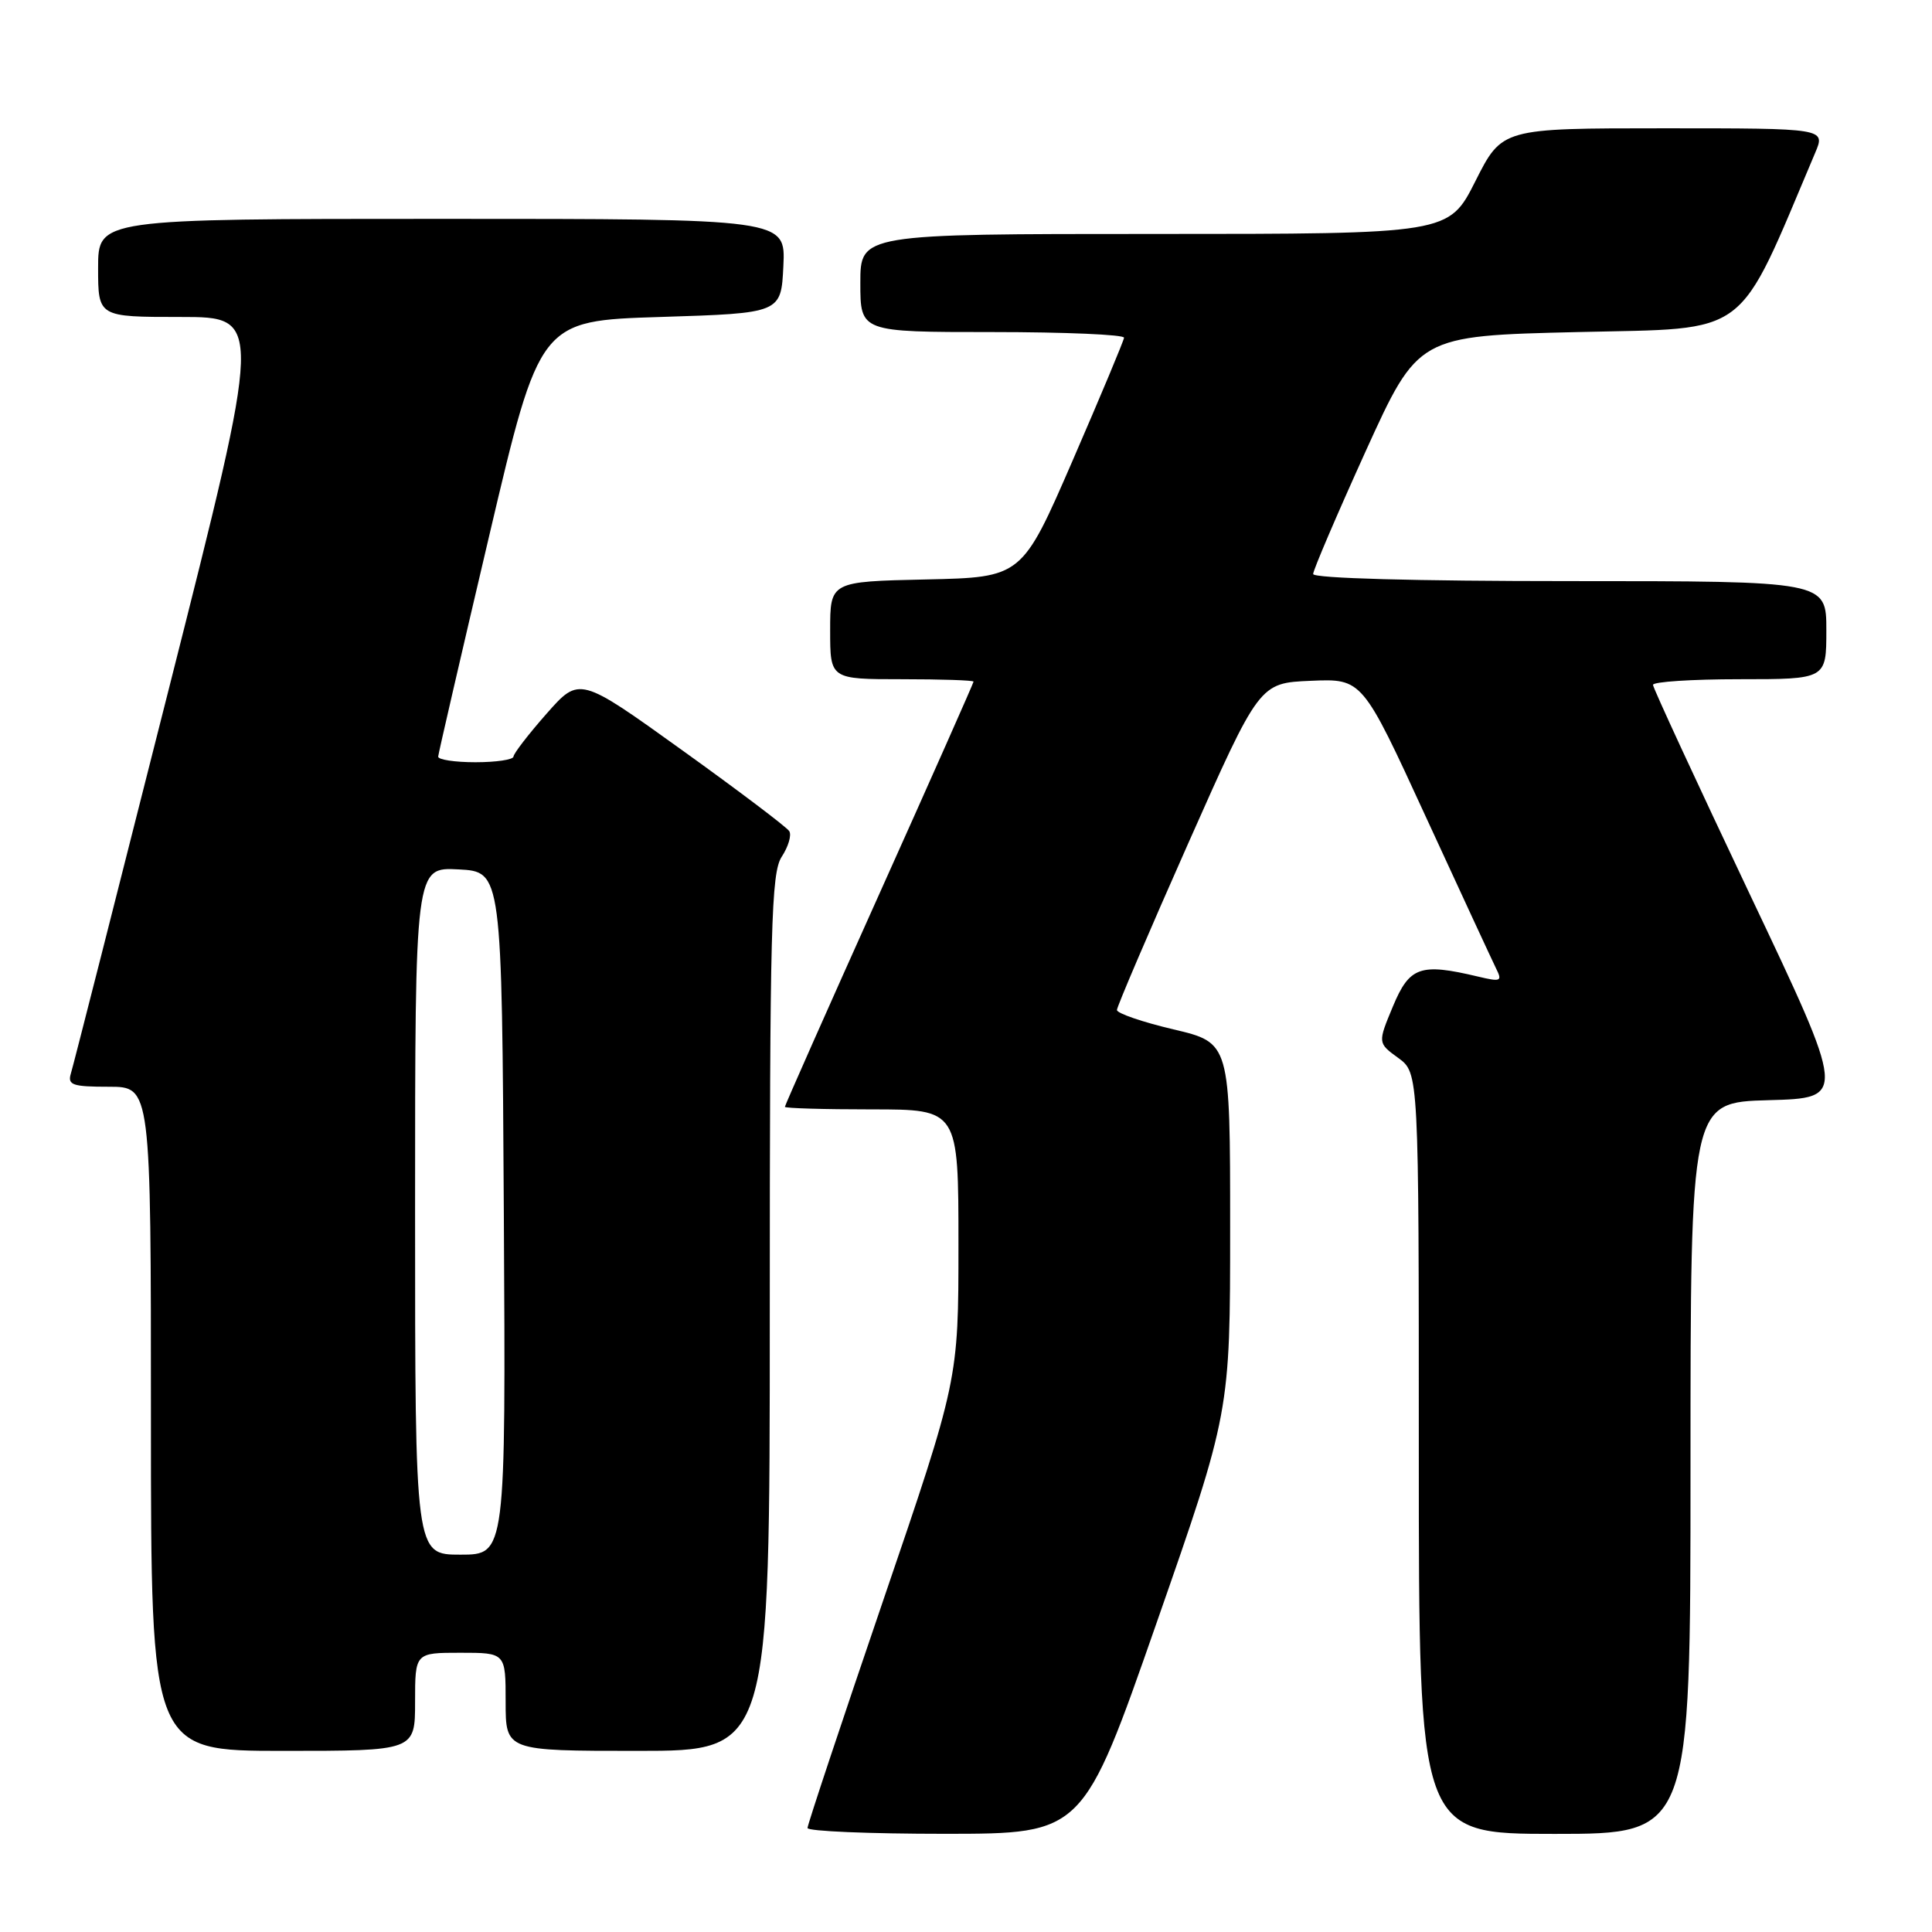 <?xml version="1.0" encoding="UTF-8" standalone="no"?>
<!DOCTYPE svg PUBLIC "-//W3C//DTD SVG 1.1//EN" "http://www.w3.org/Graphics/SVG/1.1/DTD/svg11.dtd" >
<svg xmlns="http://www.w3.org/2000/svg" xmlns:xlink="http://www.w3.org/1999/xlink" version="1.1" viewBox="0 0 256 256">
 <g >
 <path fill="currentColor"
d=" M 153.25 215.05 C 163.00 187.13 163.00 187.13 163.00 162.65 C 163.00 138.17 163.00 138.17 155.50 136.40 C 151.38 135.43 148.00 134.27 148.00 133.83 C 148.00 133.39 152.25 123.46 157.44 111.76 C 166.88 90.50 166.88 90.50 173.69 90.21 C 180.51 89.92 180.51 89.92 188.92 108.21 C 193.55 118.27 197.75 127.33 198.25 128.35 C 199.09 130.03 198.87 130.12 195.84 129.40 C 188.19 127.58 186.77 128.08 184.57 133.35 C 182.55 138.20 182.55 138.20 185.27 140.18 C 188.00 142.17 188.00 142.17 188.00 192.58 C 188.00 243.00 188.00 243.00 206.00 243.00 C 224.00 243.00 224.00 243.00 224.00 194.53 C 224.00 146.07 224.00 146.07 234.34 145.78 C 244.67 145.50 244.67 145.50 231.86 118.50 C 224.82 103.65 219.04 91.16 219.03 90.75 C 219.01 90.34 224.18 90.00 230.50 90.00 C 242.00 90.00 242.00 90.00 242.00 83.50 C 242.00 77.00 242.00 77.00 208.00 77.00 C 187.55 77.00 174.00 76.63 174.00 76.06 C 174.00 75.55 177.13 68.24 180.95 59.81 C 187.91 44.50 187.91 44.50 209.08 44.00 C 232.17 43.45 230.00 45.10 240.52 20.25 C 241.90 17.00 241.90 17.00 220.46 17.00 C 199.03 17.00 199.03 17.00 195.50 24.00 C 191.97 31.00 191.97 31.00 152.99 31.00 C 114.00 31.00 114.00 31.00 114.00 37.50 C 114.00 44.00 114.00 44.00 131.50 44.00 C 141.12 44.00 148.97 44.34 148.94 44.75 C 148.90 45.16 145.84 52.47 142.14 61.00 C 135.41 76.50 135.41 76.50 122.71 76.78 C 110.00 77.06 110.00 77.06 110.00 83.53 C 110.00 90.00 110.00 90.00 119.50 90.00 C 124.72 90.00 129.00 90.14 129.00 90.32 C 129.00 90.49 123.38 103.17 116.50 118.48 C 109.62 133.79 104.00 146.48 104.00 146.66 C 104.00 146.85 109.17 147.00 115.50 147.00 C 127.00 147.00 127.00 147.00 127.00 164.93 C 127.00 182.86 127.00 182.86 117.00 212.15 C 111.50 228.26 107.00 241.79 107.00 242.22 C 107.00 242.65 115.21 242.99 125.25 242.99 C 143.50 242.98 143.50 242.98 153.25 215.05 Z  M 55.00 225.50 C 55.00 219.00 55.00 219.00 61.00 219.00 C 67.00 219.00 67.00 219.00 67.00 225.50 C 67.00 232.00 67.00 232.00 84.50 232.00 C 102.00 232.00 102.00 232.00 102.00 173.96 C 102.00 122.66 102.18 115.65 103.59 113.51 C 104.46 112.18 104.91 110.66 104.58 110.13 C 104.25 109.60 97.86 104.77 90.38 99.40 C 76.78 89.63 76.78 89.63 72.43 94.56 C 70.03 97.28 68.06 99.84 68.04 100.25 C 68.02 100.66 65.75 101.00 63.00 101.00 C 60.25 101.00 58.03 100.66 58.06 100.25 C 58.09 99.84 61.13 86.68 64.82 71.00 C 71.52 42.50 71.52 42.50 87.51 42.00 C 103.50 41.50 103.50 41.50 103.80 35.25 C 104.10 29.00 104.10 29.00 58.55 29.00 C 13.00 29.00 13.00 29.00 13.00 35.50 C 13.00 42.00 13.00 42.00 23.92 42.00 C 34.84 42.00 34.84 42.00 22.38 91.25 C 15.53 118.34 9.69 141.29 9.39 142.25 C 8.93 143.77 9.60 144.00 14.43 144.00 C 20.00 144.00 20.00 144.00 20.00 188.00 C 20.00 232.00 20.00 232.00 37.50 232.00 C 55.00 232.00 55.00 232.00 55.00 225.50 Z  M 55.00 160.45 C 55.00 114.90 55.00 114.90 60.75 115.20 C 66.50 115.50 66.50 115.50 66.76 160.75 C 67.02 206.00 67.02 206.00 61.01 206.00 C 55.00 206.00 55.00 206.00 55.00 160.45 Z "/>
</g>
</svg>